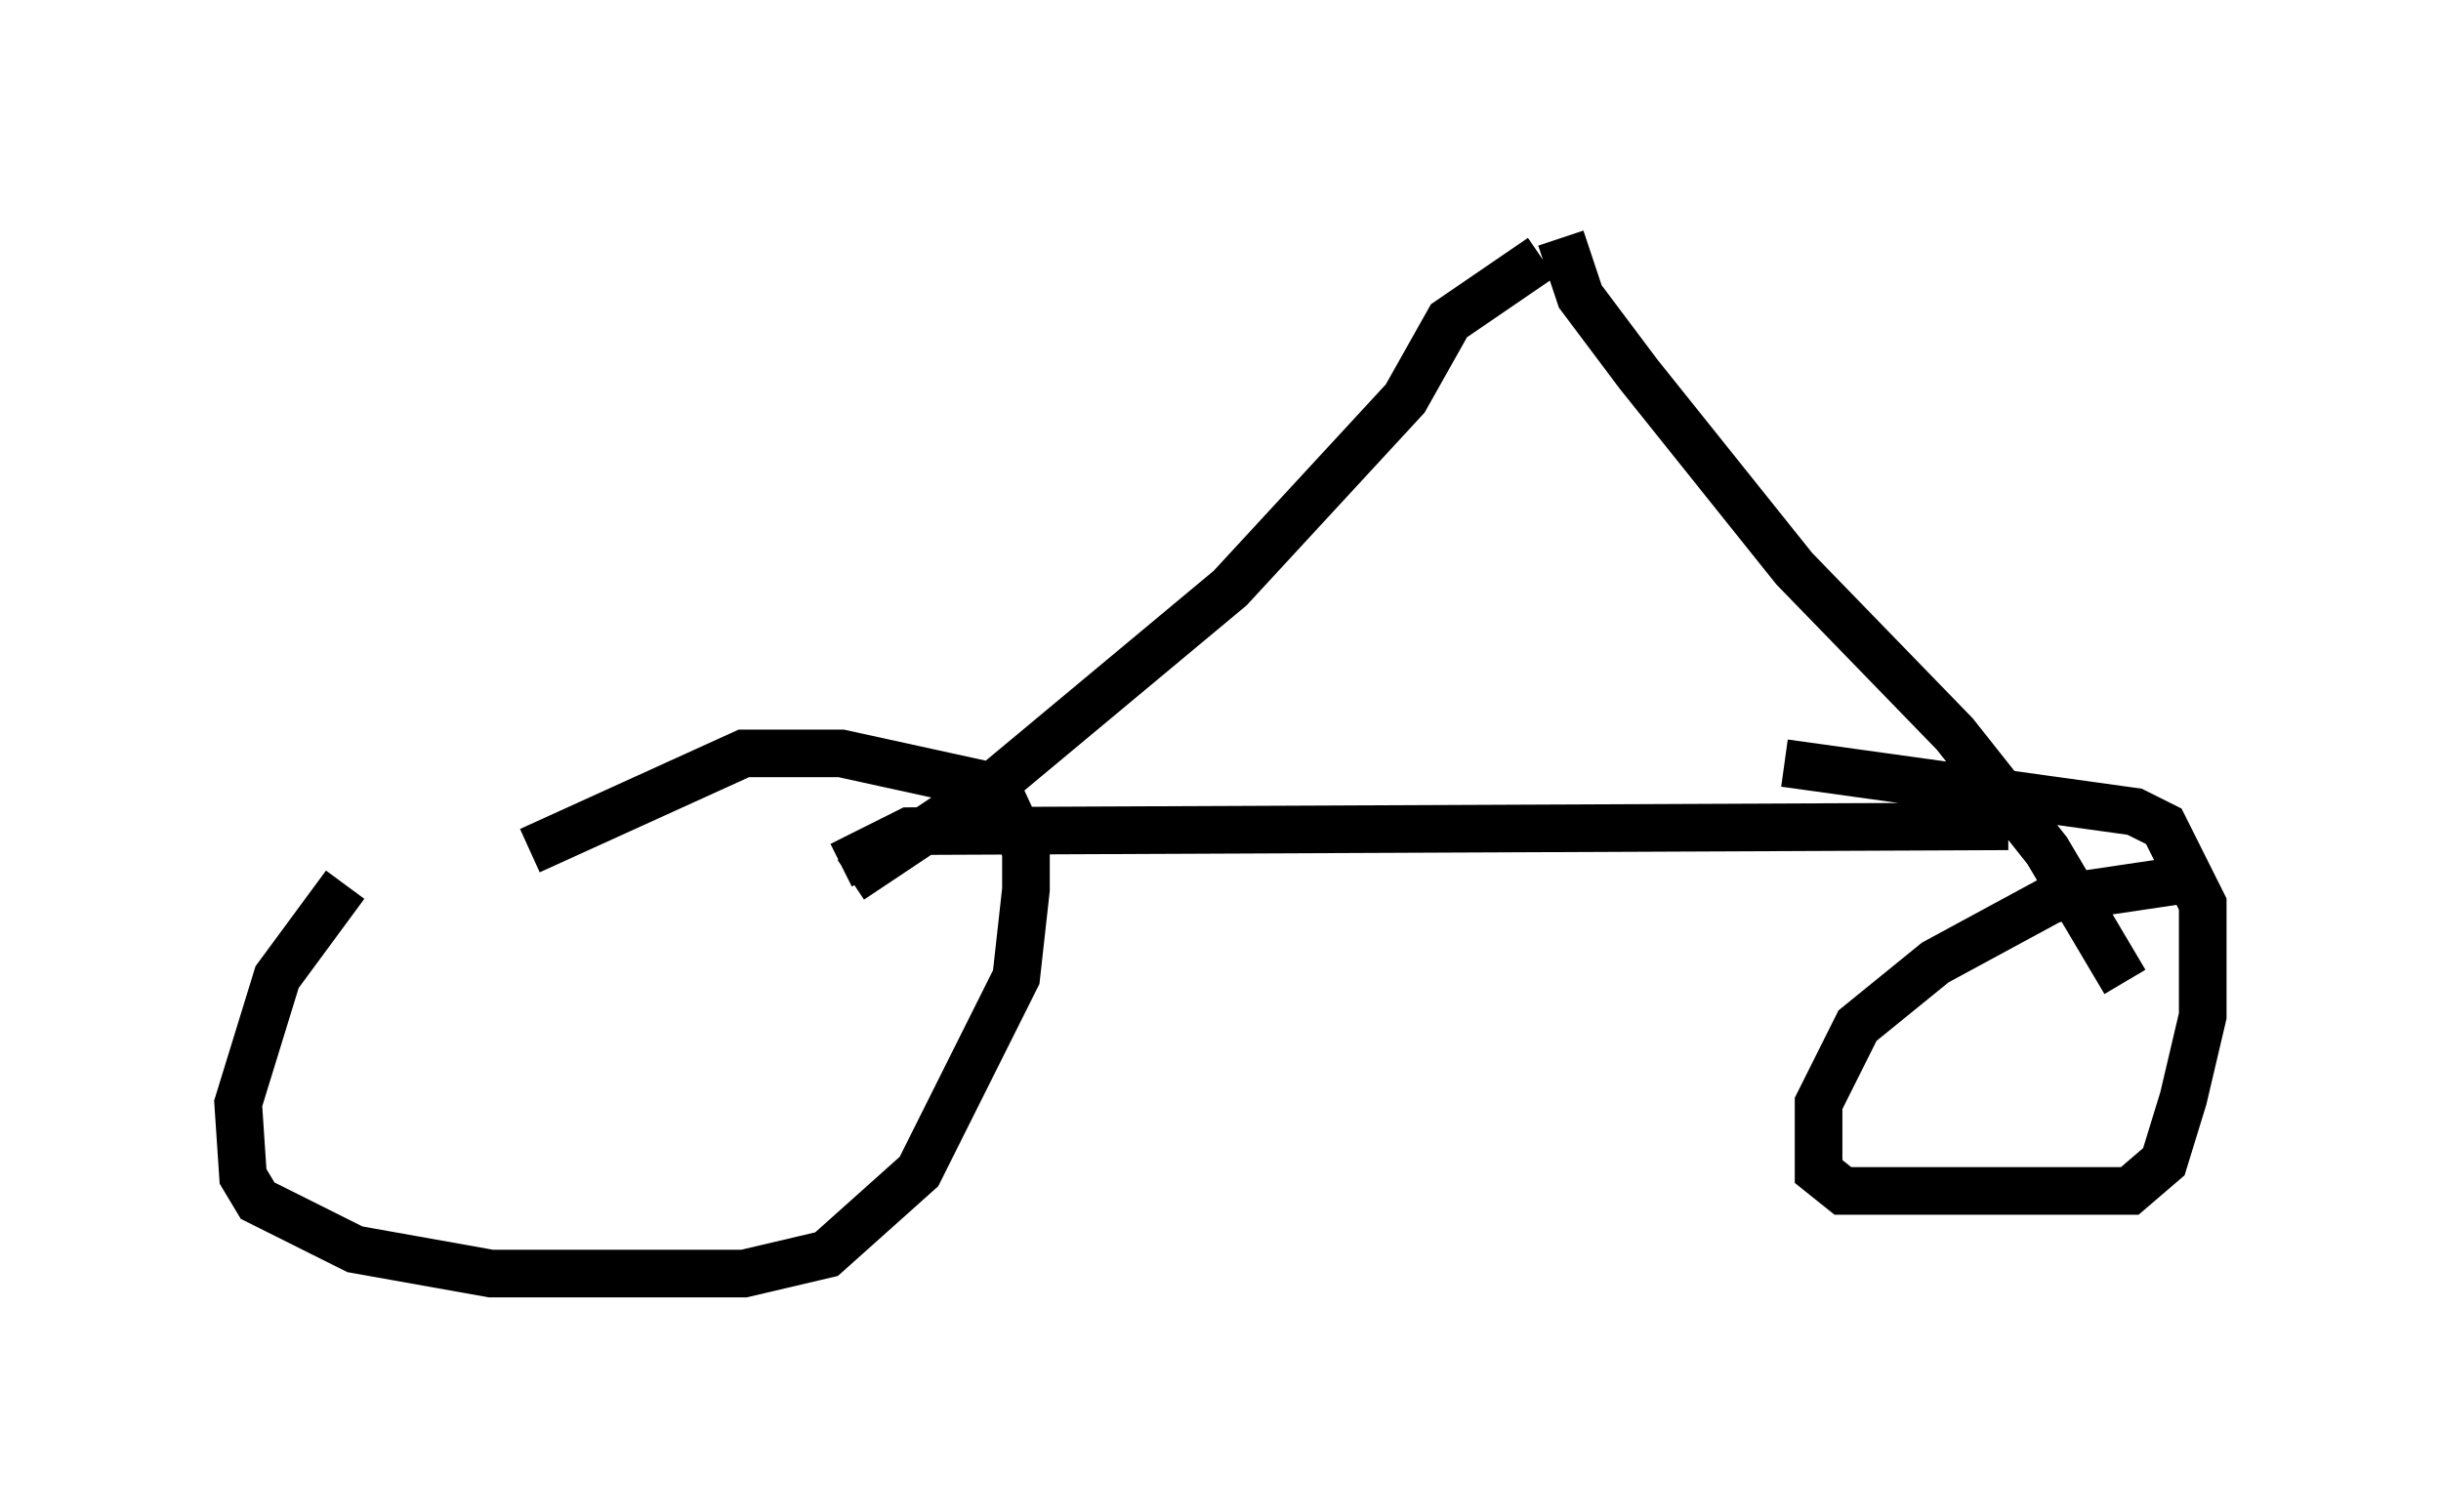 <?xml version="1.0" encoding="utf-8" ?>
<svg baseProfile="full" height="31.744" version="1.1" width="51.242" xmlns="http://www.w3.org/2000/svg" xmlns:ev="http://www.w3.org/2001/xml-events" xmlns:xlink="http://www.w3.org/1999/xlink"><defs /><rect fill="white" height="31.744" width="51.242" x="0" y="0" /><path d="M11.125, 16.229 m-3.879, 2.348 l-1.429, 1.94 -0.817, 2.654 l0.102, 1.531 0.306, 0.51 l2.042, 1.021 2.858, 0.51 l5.308, 0.0 1.735, -0.408 l1.94, -1.735 2.042, -4.083 l0.204, -1.838 0.0, -0.817 l-0.613, -1.327 -3.267, -0.715 l-2.042, 0.0 -4.492, 2.042 m34.709, 0.613 l-2.756, 0.408 -2.45, 1.327 l-1.633, 1.327 -0.817, 1.633 l0.0, 1.429 0.51, 0.408 l6.023, 0.0 0.715, -0.613 l0.408, -1.327 0.408, -1.735 l0.0, -2.348 -0.817, -1.633 l-0.613, -0.306 -7.35, -1.021 m-19.6, 2.45 l3.063, -2.042 4.9, -4.083 l3.675, -3.981 0.919, -1.633 l1.94, -1.327 m0.408, -0.408 l0.408, 1.225 1.225, 1.633 l3.267, 4.083 3.369, 3.471 l1.94, 2.45 1.633, 2.756 m-26.95, -2.45 l1.429, -0.715 23.071, -0.102 " fill="none" stroke="black" stroke-width="1" /></svg>